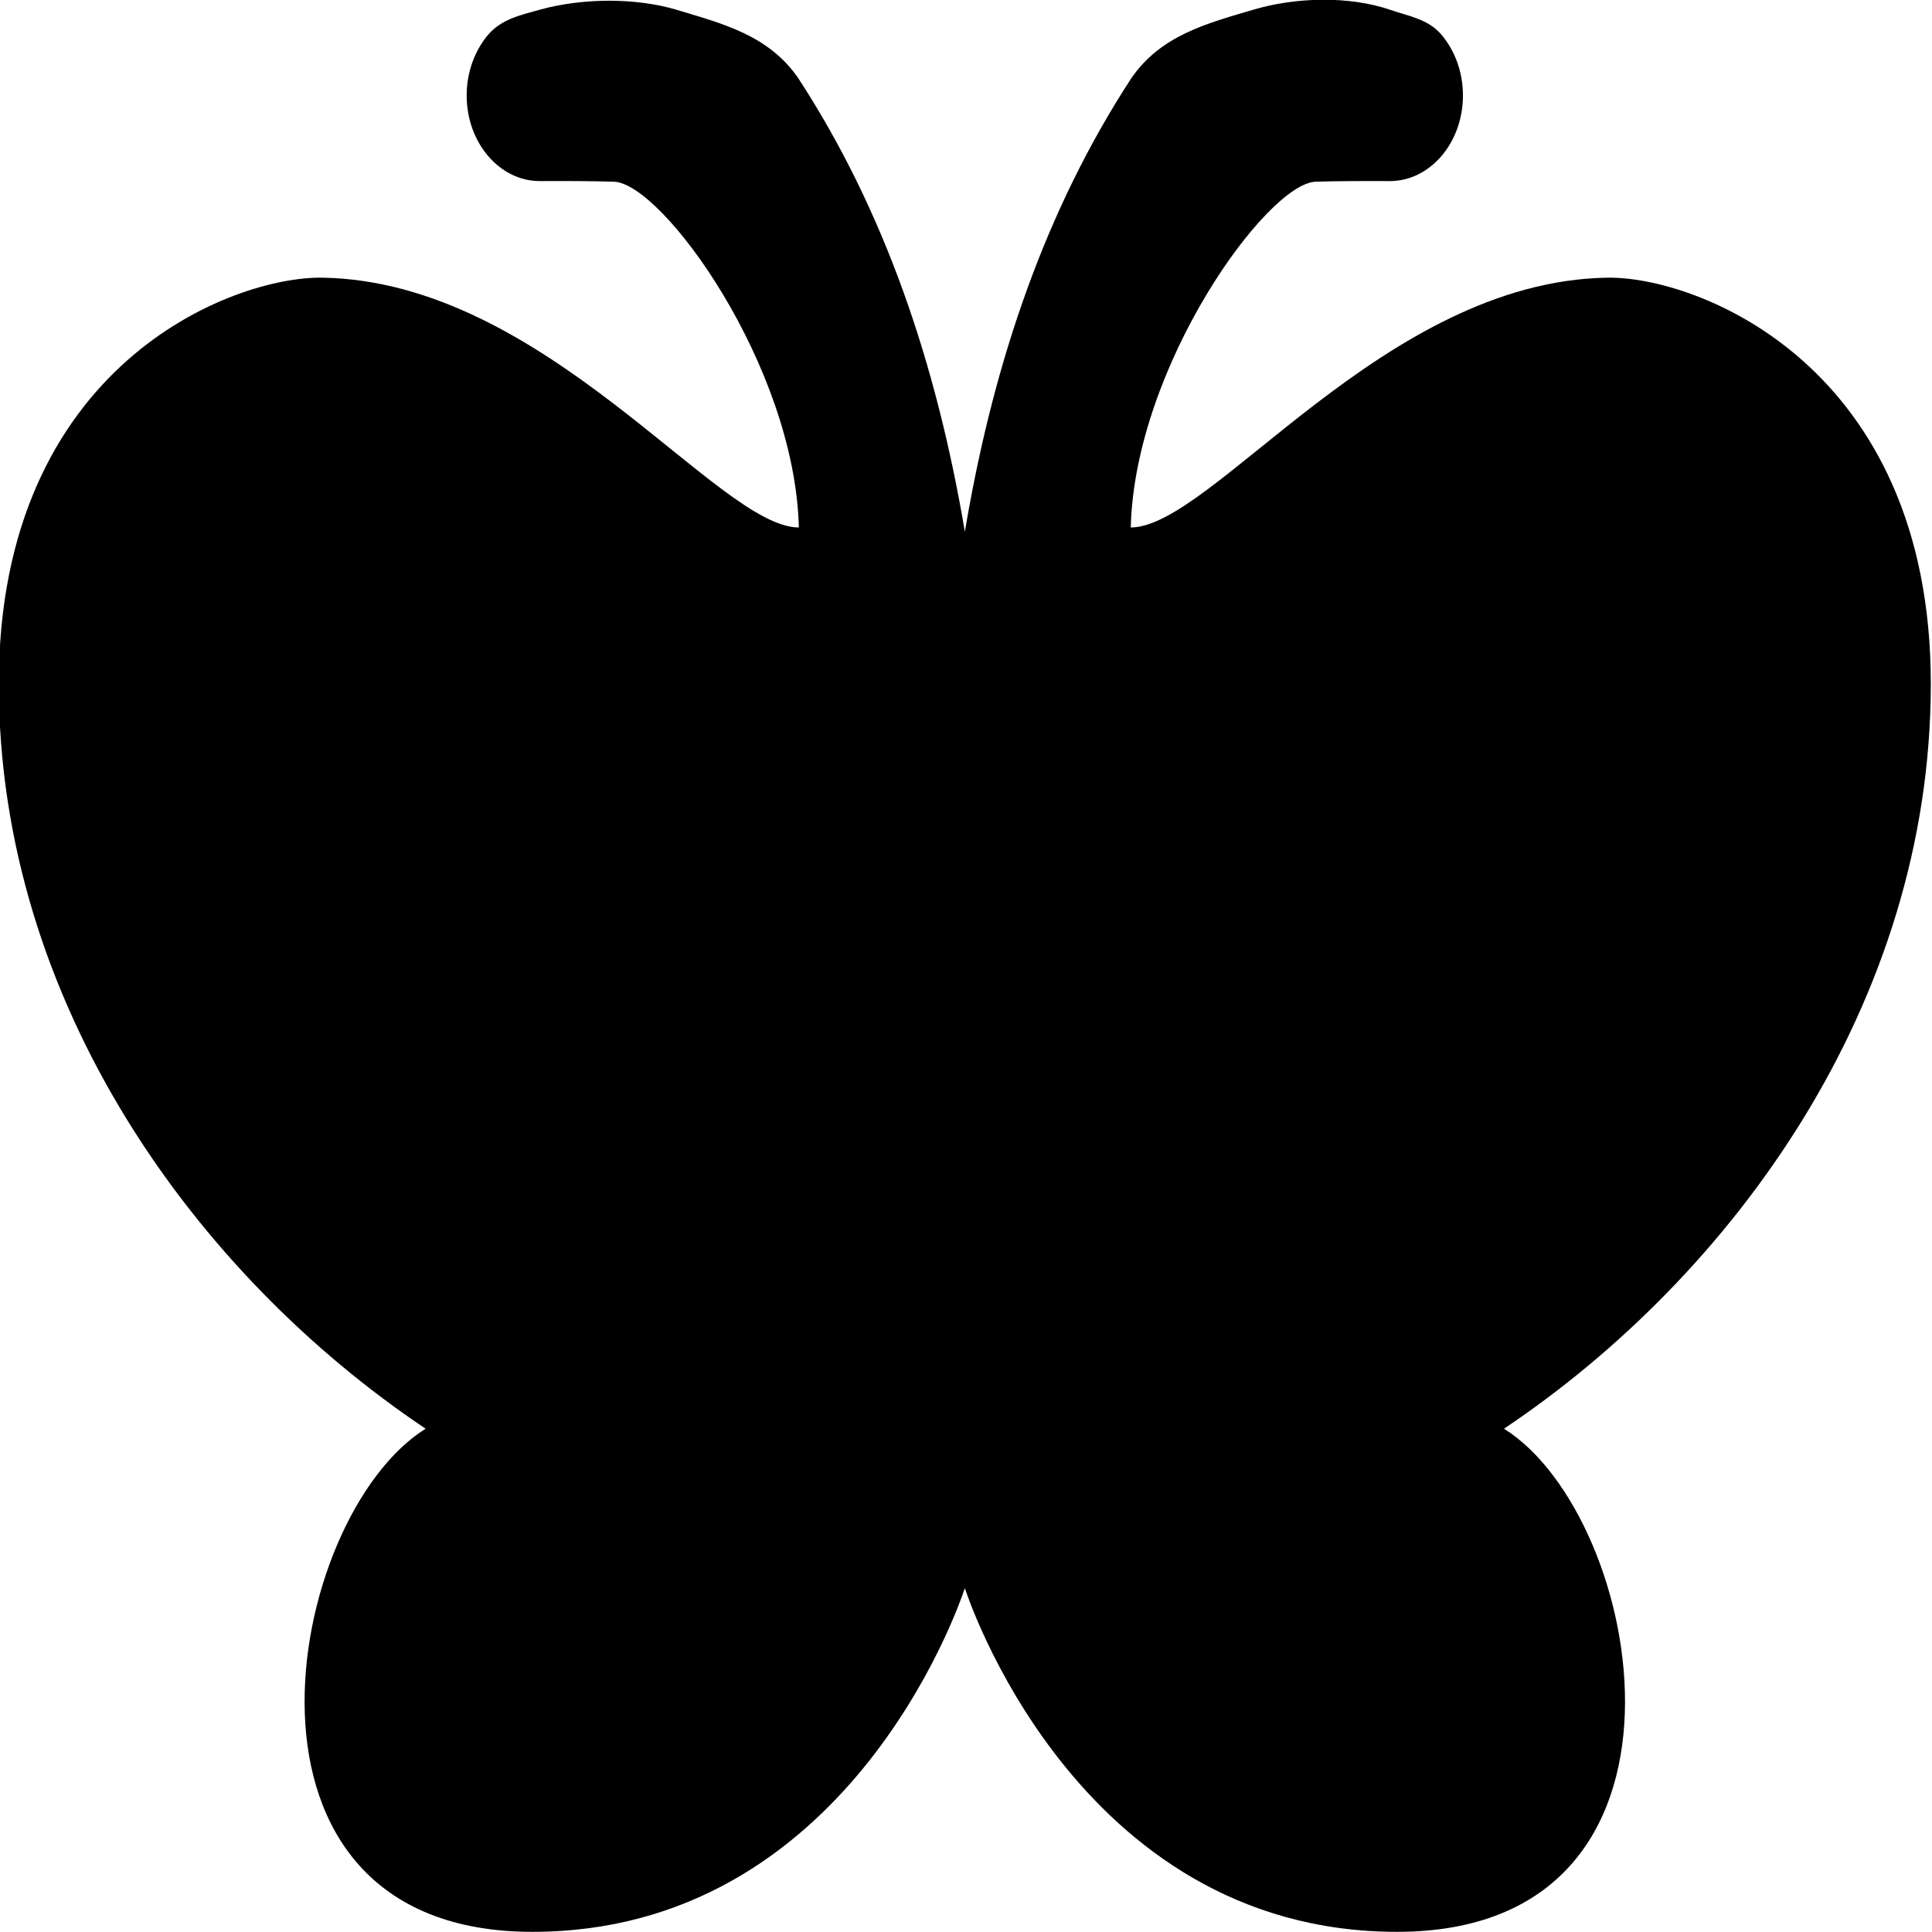 <?xml version="1.0" encoding="UTF-8" standalone="no"?>
<!DOCTYPE svg PUBLIC "-//W3C//DTD SVG 1.1//EN" "http://www.w3.org/Graphics/SVG/1.1/DTD/svg11.dtd">
<svg width="100%" height="100%" viewBox="0 0 500 500" style="fill-rule:evenodd;clip-rule:evenodd;stroke-linejoin:round;stroke-miterlimit:2;">
    <g transform="matrix(33.965,0,0,39.808,-22312.8,-26391.5)">
        <path d="M664.284,673.301C664.233,673.432 663.378,675.529 660.992,675.529C658.529,675.529 659.101,672.833 660.178,672.258C658.432,671.26 656.926,669.492 656.926,667.416C656.926,665.34 658.712,664.764 659.394,664.775C661.096,664.8 662.401,666.398 663.022,666.399C662.992,665.35 661.983,664.16 661.612,664.151C661.465,664.147 661.251,664.146 661.046,664.147C660.74,664.146 660.491,663.897 660.491,663.591C660.491,663.59 660.491,663.59 660.491,663.589C660.491,663.442 660.55,663.301 660.654,663.196C660.759,663.092 660.904,663.068 661.047,663.033C661.378,662.955 661.781,662.955 662.089,663.033C662.439,663.123 662.793,663.198 663.019,663.48C663.677,664.342 664.071,665.335 664.287,666.427L664.297,666.376C664.514,665.304 664.906,664.328 665.554,663.48C665.78,663.198 666.133,663.122 666.484,663.033C666.809,662.951 667.212,662.942 667.526,663.033C667.667,663.075 667.815,663.092 667.919,663.196C668.023,663.301 668.082,663.442 668.082,663.589C668.082,663.59 668.082,663.59 668.082,663.591C668.082,663.897 667.833,664.146 667.527,664.147C667.322,664.146 667.108,664.147 666.961,664.151C666.59,664.16 665.581,665.35 665.551,666.399C666.172,666.398 667.477,664.8 669.179,664.775C669.861,664.764 671.647,665.34 671.647,667.416C671.647,669.492 670.141,671.26 668.395,672.258C669.472,672.833 670.044,675.529 667.581,675.529C665.118,675.529 664.287,673.295 664.287,673.295L664.284,673.301Z" />
    </g>
</svg>
